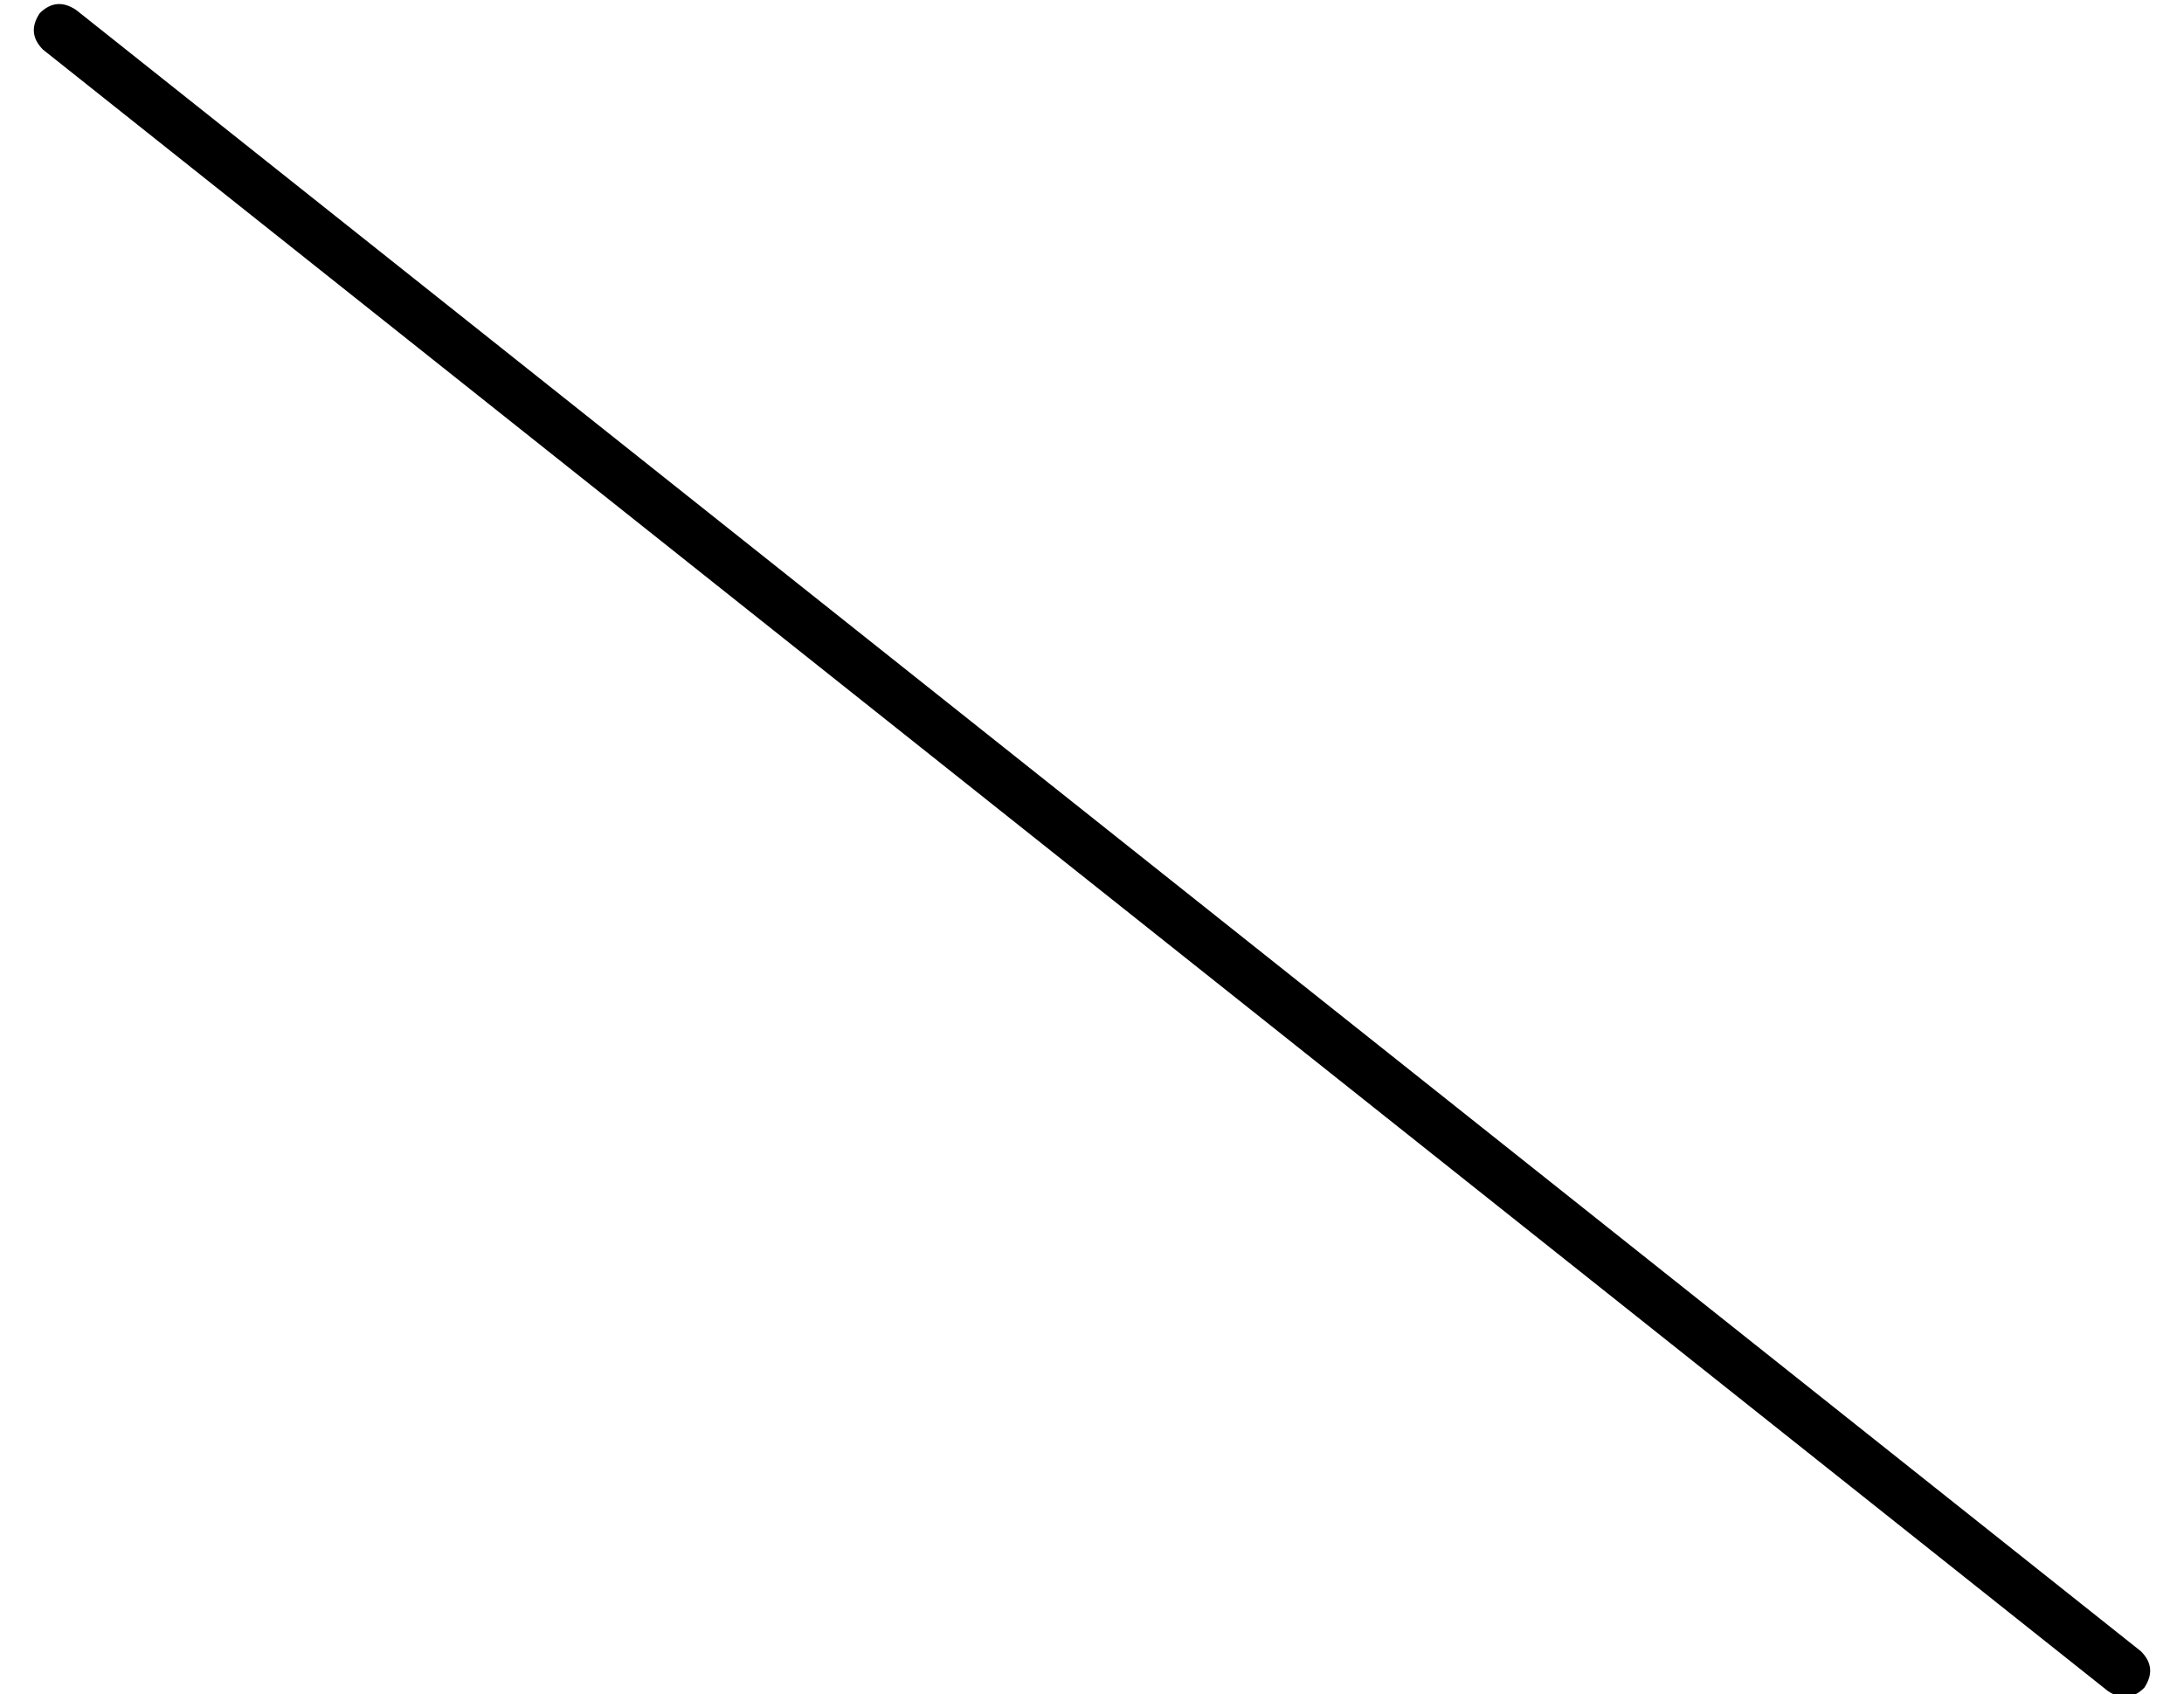 <?xml version="1.0" standalone="no"?>
<!DOCTYPE svg PUBLIC "-//W3C//DTD SVG 1.1//EN" "http://www.w3.org/Graphics/SVG/1.1/DTD/svg11.dtd" >
<svg xmlns="http://www.w3.org/2000/svg" xmlns:xlink="http://www.w3.org/1999/xlink" version="1.1" viewBox="-10 -40 660 512">
   <path fill="currentColor"
d="M2 -36q5 -5 11 -1l624 496v0q5 5 1 11q-5 5 -11 1l-624 -496v0q-5 -5 -1 -11v0z" />
</svg>

